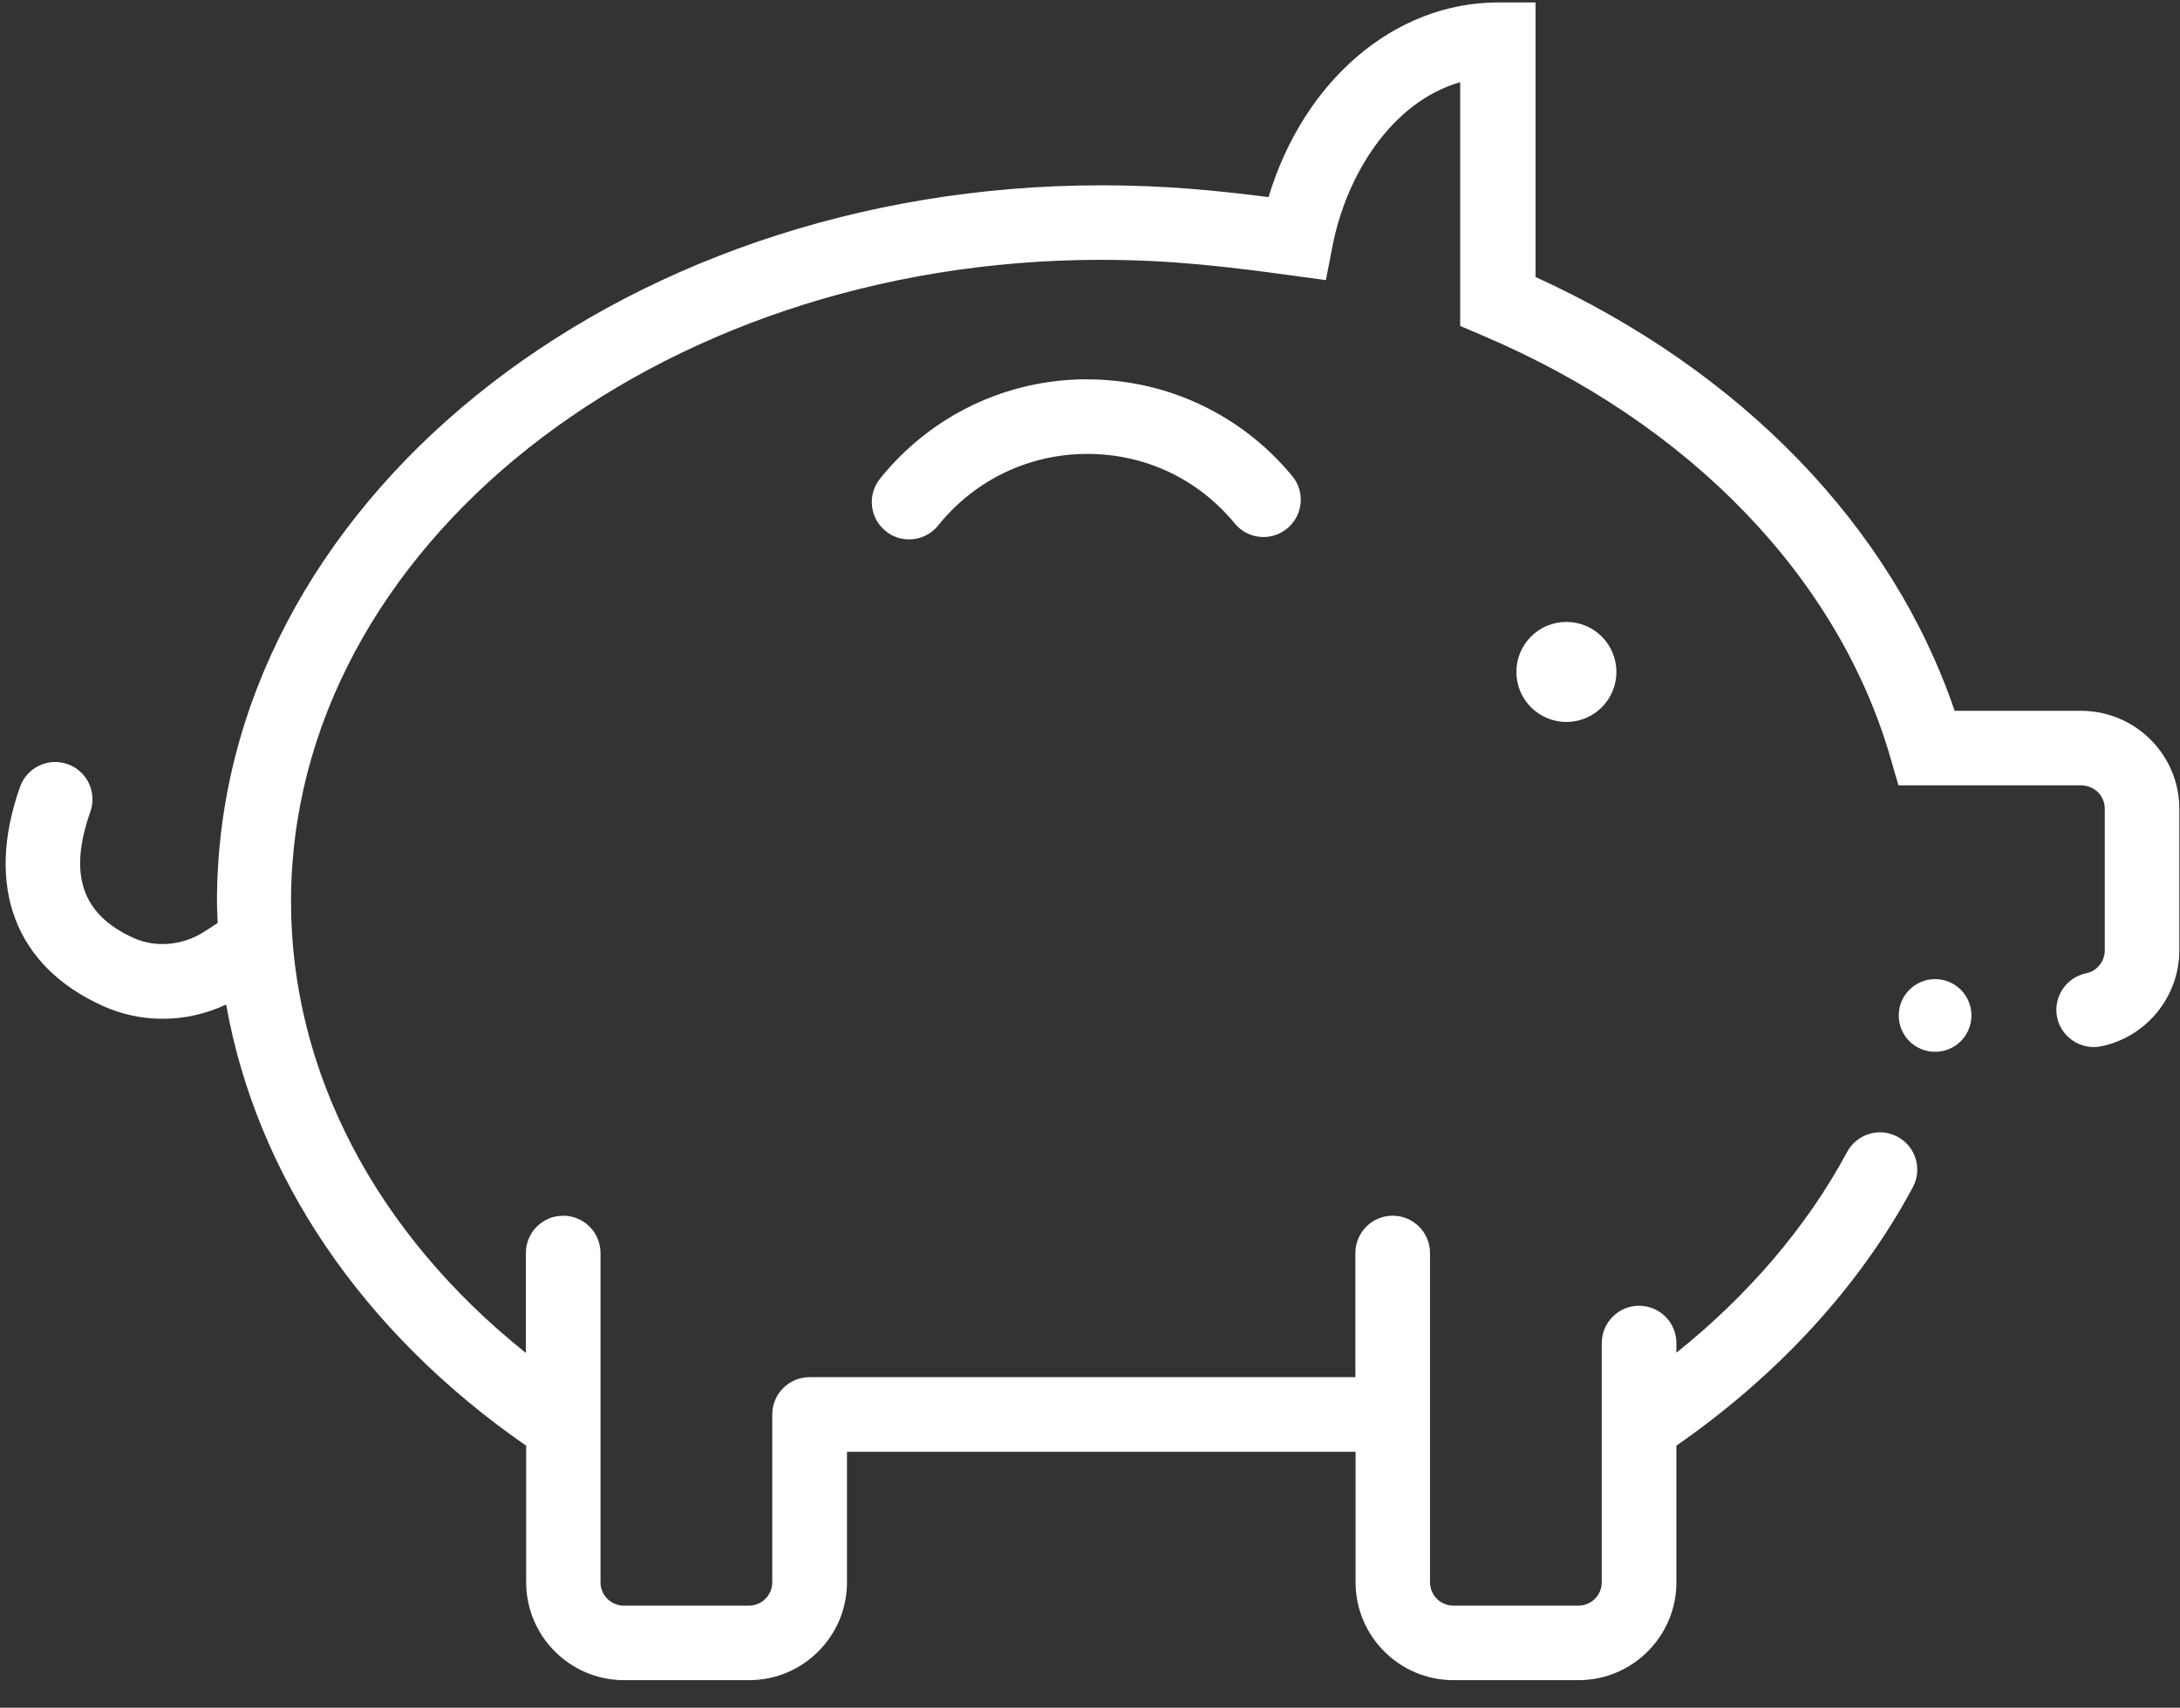 <?xml version="1.0" encoding="UTF-8"?>
<svg id="Layer_1" data-name="Layer 1" xmlns="http://www.w3.org/2000/svg" viewBox="0 0 223.15 174.83">
  <rect x="0" y="0" width="223.15" height="174.83" fill="#333333" stroke="none"/>
  <defs>
    <style>
      .cls-1 {
        fill: #fff;
        stroke-width: 0px;
      }
    </style>
  </defs>
  <path class="cls-1" d="M213.07,72.77h-12.99c-6.39-18.82-21.81-34.8-42.9-44.41V.25h-3.82c-10.64,0-19.92,8.03-23.51,19.93-5.4-.69-10.7-1.21-17.09-1.21-49.93,0-90.55,32.9-90.55,73.33,0,.73.05,1.46.07,2.19l-1.32.86c-2.21,1.44-4.99,1.71-7.28.68-5.3-2.39-6.7-6.5-4.43-12.93.7-1.99-.34-4.17-2.33-4.87-1.98-.7-4.17.34-4.87,2.33-3.61,10.2-.51,18.38,8.49,22.43,1.95.88,4.03,1.31,6.11,1.31,2.22,0,4.43-.49,6.5-1.46,3.11,17.51,13.9,33.51,30.71,45.17v13.98c0,5.53,4.5,10.02,10.02,10.02h12.8c5.53,0,10.02-4.5,10.02-10.02v-13.36h52.06v13.36c0,5.53,4.5,10.02,10.02,10.02h12.8c5.53,0,10.02-4.5,10.02-10.02v-13.99c10.4-7.22,18.76-16.31,24.2-26.45,1-1.86.3-4.17-1.56-5.17-1.86-1-4.17-.3-5.17,1.56-4.1,7.64-10.09,14.63-17.47,20.55v-.99c0-2.11-1.71-3.82-3.82-3.82s-3.82,1.71-3.82,3.82v24.49c0,1.32-1.07,2.39-2.39,2.39h-12.8c-1.32,0-2.39-1.07-2.39-2.39v-33.71c0-2.11-1.71-3.82-3.82-3.82s-3.82,1.71-3.82,3.82v12.71h-55.87c-2.11,0-3.82,1.71-3.82,3.82v17.18c0,1.32-1.07,2.39-2.39,2.39h-12.8c-1.32,0-2.39-1.07-2.39-2.39v-16.01h0v-17.7c0-2.11-1.71-3.82-3.82-3.82s-3.82,1.71-3.82,3.82v10.23c-15.35-12.27-24.04-28.78-24.04-46.21,0-36.23,37.2-65.7,82.91-65.7,7.24,0,13.09.72,19.45,1.59l3.57.49.69-3.54c1.39-7.11,5.96-14.68,13.06-16.73v24.96l2.32.99c21.2,9.01,36.41,24.79,41.74,43.28l.8,2.76h18.67c1.37,0,2.45,1.05,2.45,2.39v14.51c0,1.13-.8,2.12-1.9,2.34-2.06.42-3.4,2.44-2.98,4.5.42,2.06,2.45,3.39,4.5,2.98,4.64-.95,8.01-5.08,8.01-9.82v-14.51c0-5.53-4.52-10.02-10.08-10.02Z"/>
  <path class="cls-1" d="M155.22,68.79c0,2.83,2.29,5.12,5.12,5.12s5.12-2.29,5.12-5.12-2.29-5.12-5.12-5.12-5.12,2.29-5.12,5.12Z"/>
  <path class="cls-1" d="M111.29,38.83c-8.29,0-16.02,3.71-21.21,10.18-1.32,1.64-1.06,4.05.59,5.37.7.57,1.55.84,2.39.84,1.12,0,2.23-.49,2.98-1.43,3.74-4.66,9.3-7.32,15.26-7.32s11.36,2.59,15.09,7.12c1.34,1.63,3.75,1.86,5.37.51,1.63-1.34,1.86-3.75.51-5.37-5.19-6.29-12.83-9.89-20.98-9.89Z"/>
  <path class="cls-1" d="M198.08,100.24c-2.05,0-3.72,1.66-3.72,3.72s1.66,3.72,3.72,3.72,3.72-1.66,3.72-3.72-1.66-3.72-3.72-3.72Z"/>
</svg>